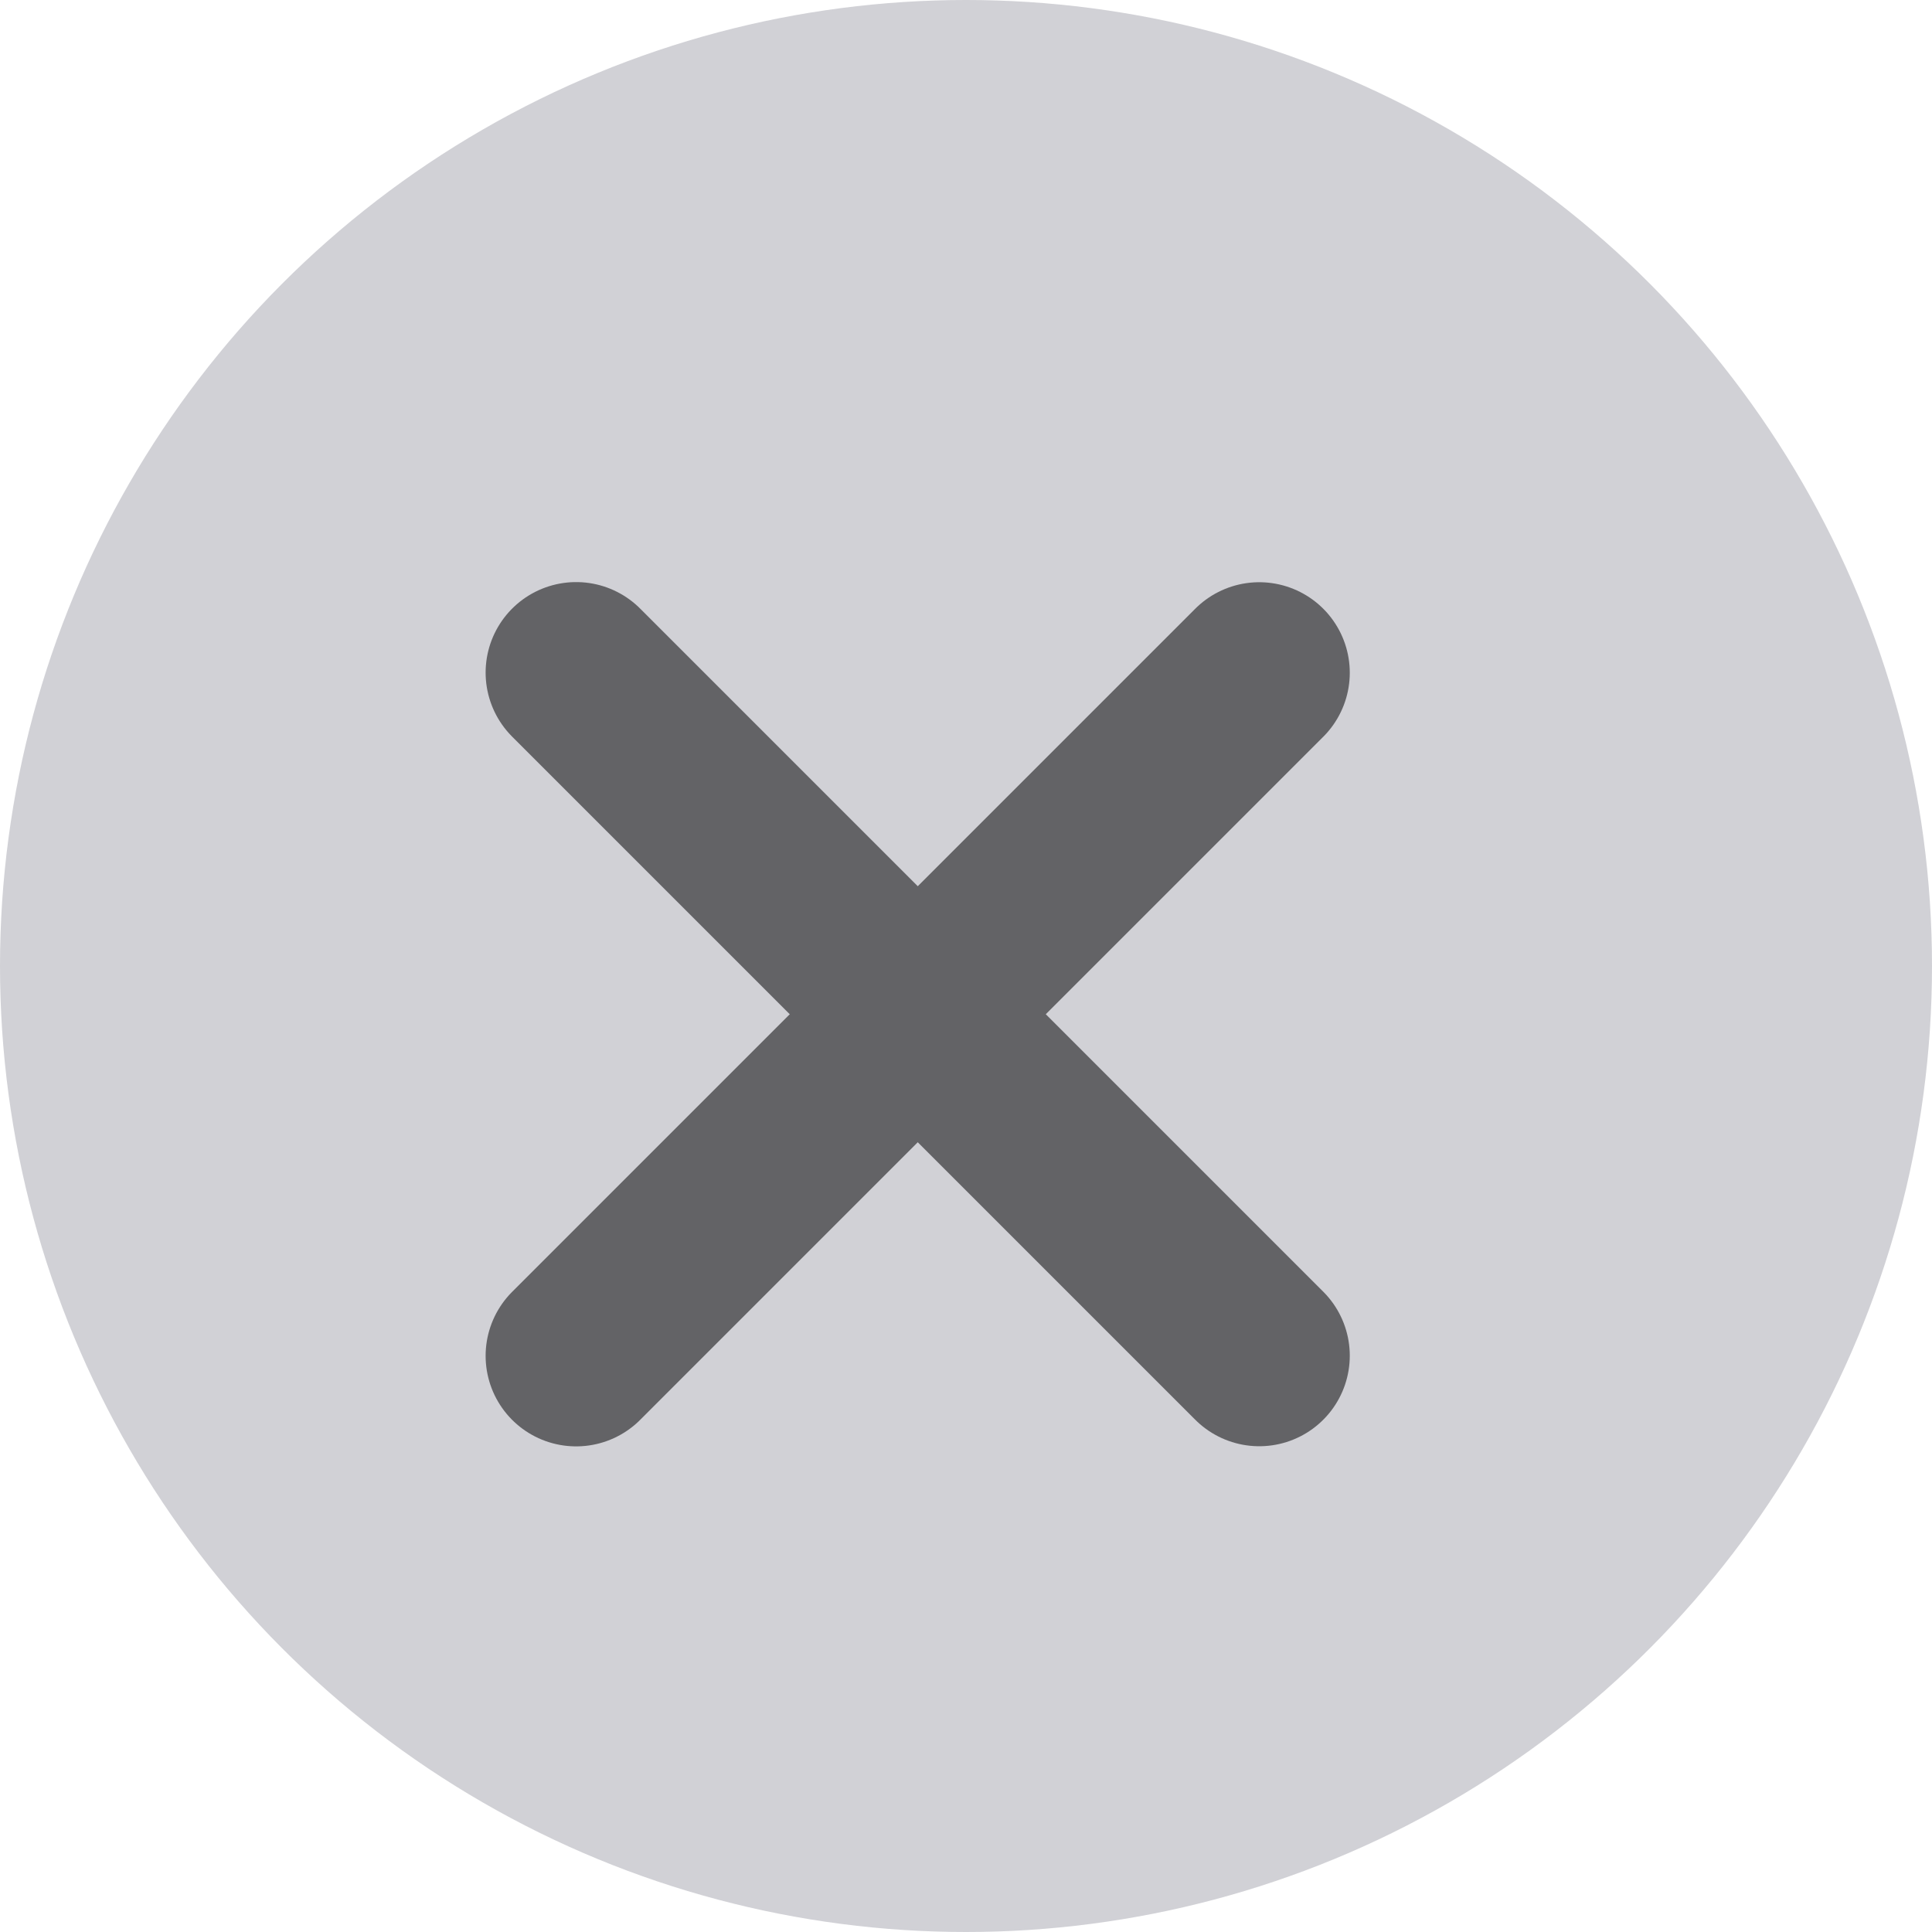 <svg width="14" height="14" viewBox="0 0 14 14" fill="none" xmlns="http://www.w3.org/2000/svg">
<circle cx="7" cy="7" r="7" fill="#D1D1D6"/>
<g clip-path="url(#clip0_1323_90975)">
<path d="M9.125 4.875L4.175 9.825" stroke="#636366" stroke-width="1.312" stroke-linecap="round"/>
<path d="M9.125 9.824L4.175 4.874" stroke="#636366" stroke-width="1.312" stroke-linecap="round"/>
</g>
<defs>
<clipPath id="clip0_1323_90975">
<rect width="7" height="7" fill="white" transform="translate(3 4)"/>
</clipPath>
</defs>
</svg>
